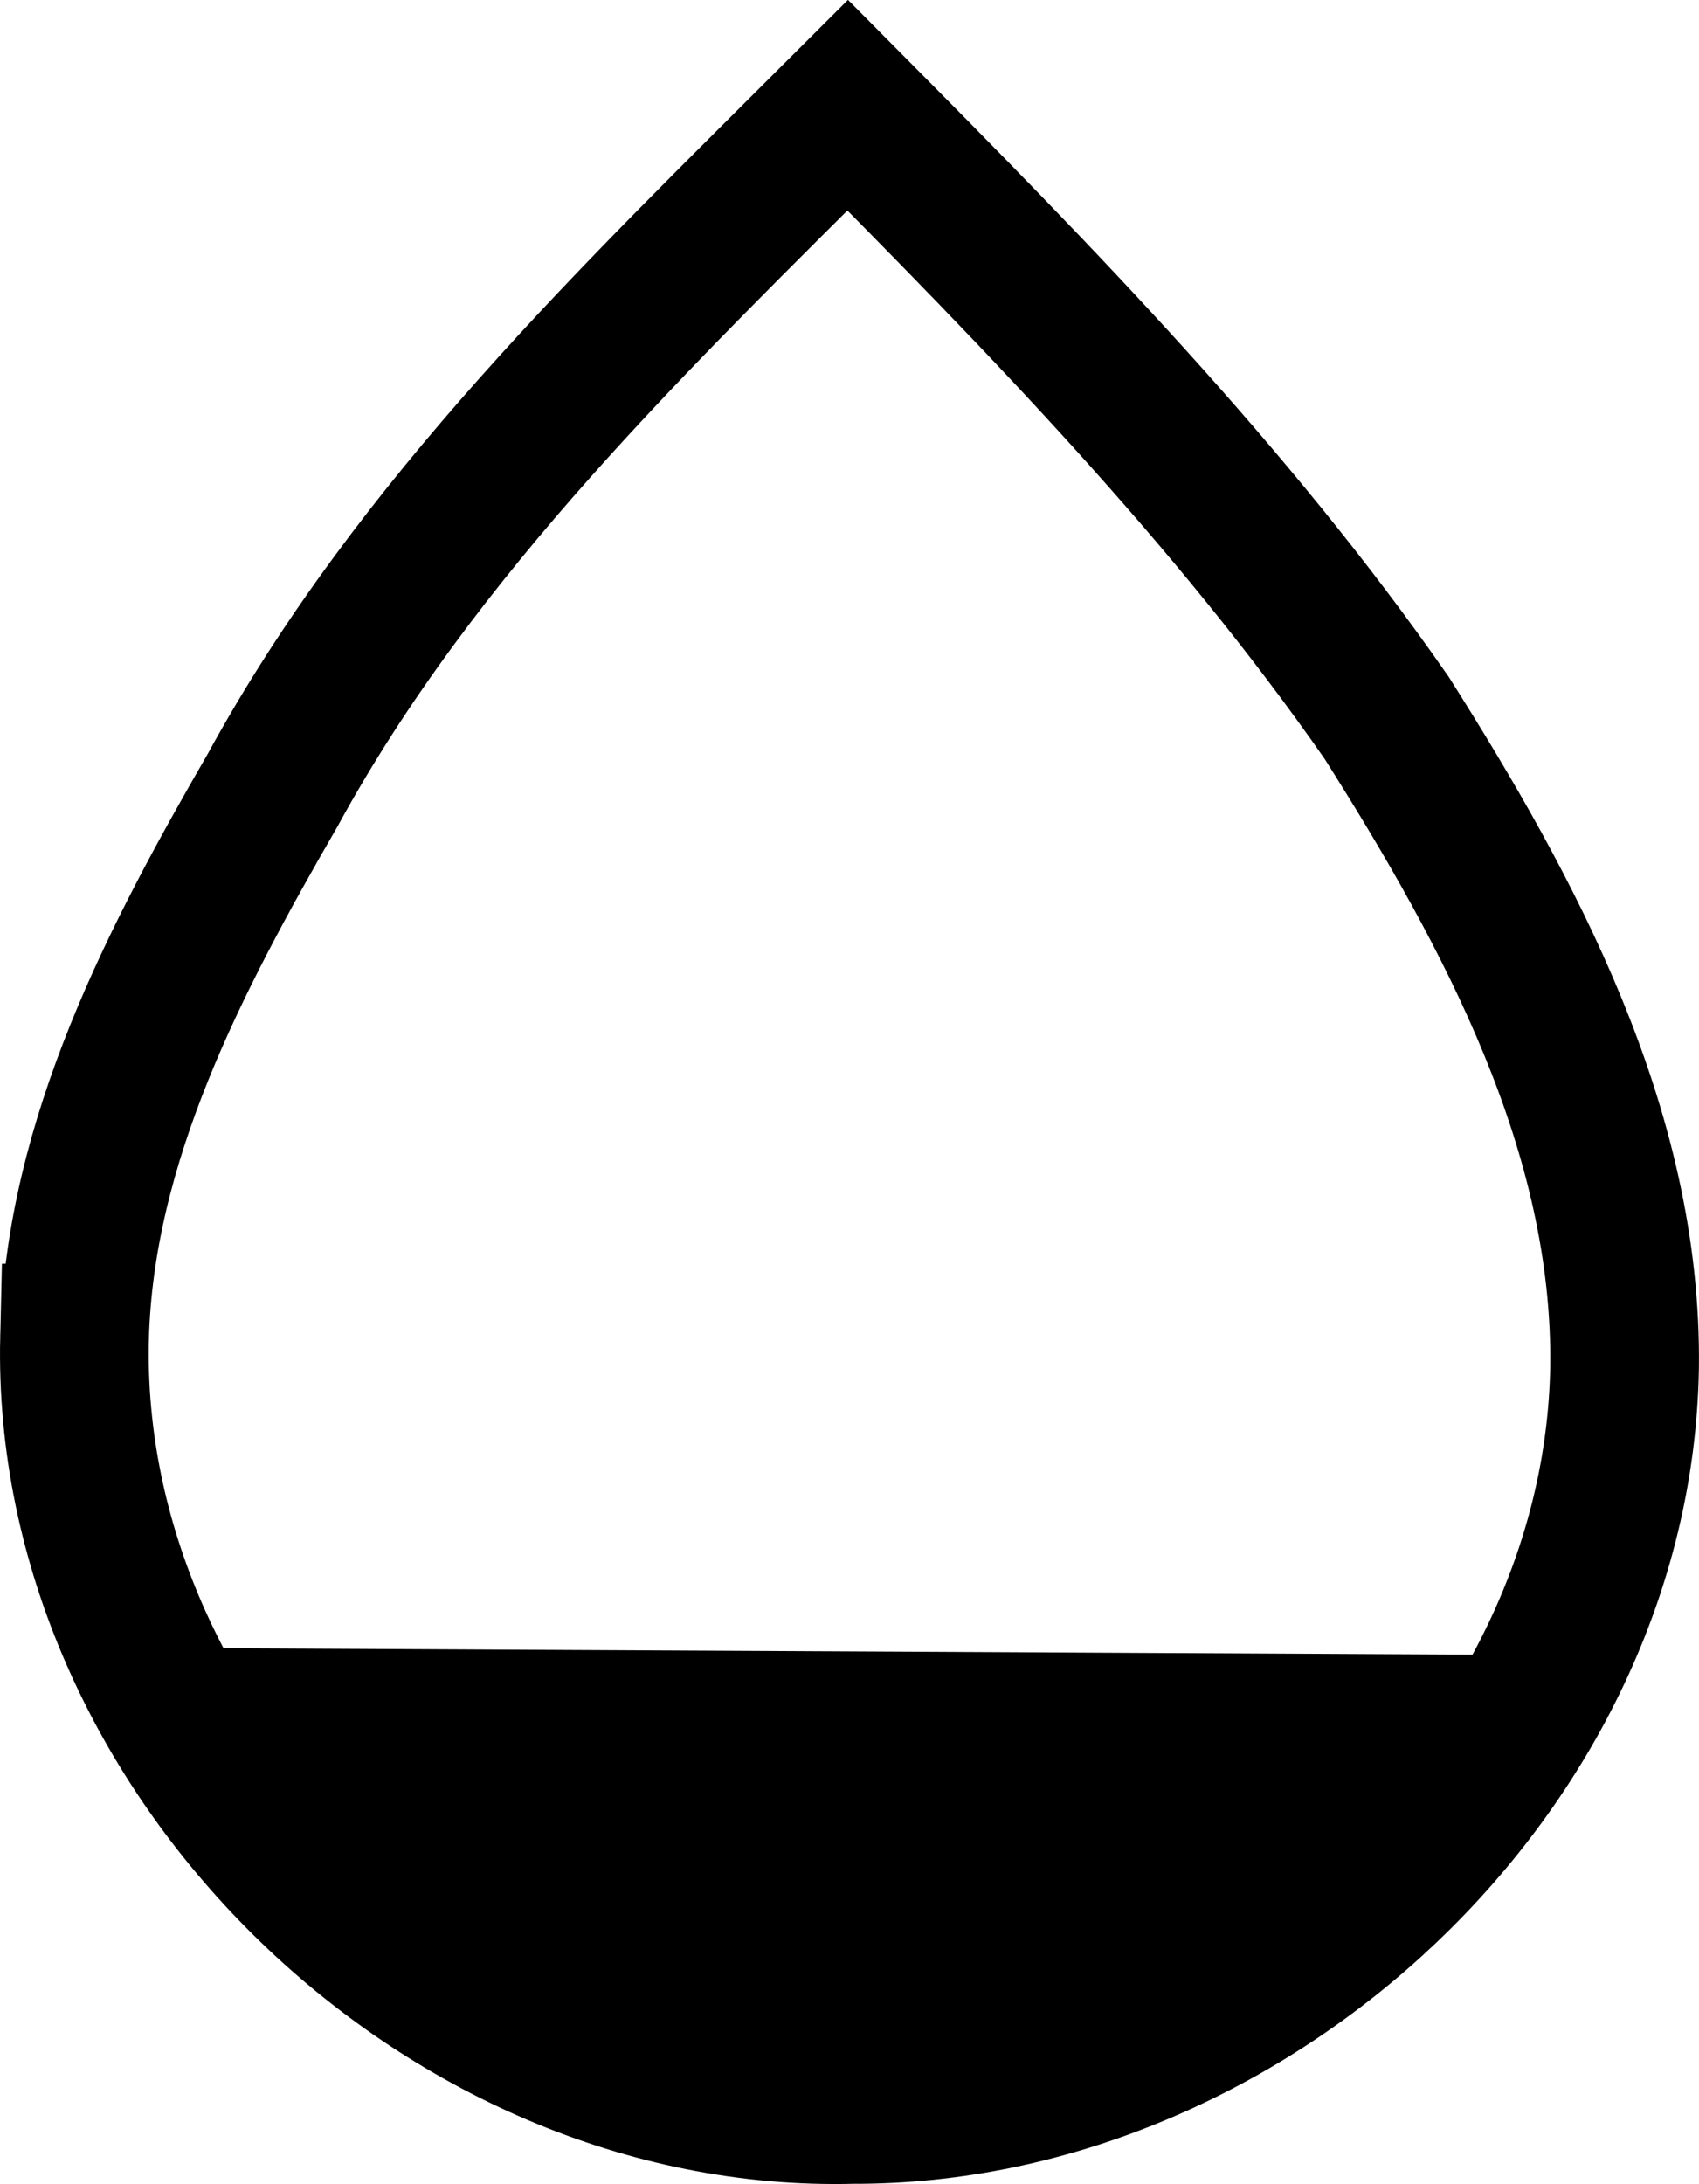 <?xml version="1.0" encoding="UTF-8" standalone="no"?>
<!-- Generator: Adobe Illustrator 22.0.1, SVG Export Plug-In . SVG Version: 6.00 Build 0)  -->

<svg
   version="1.1"
   id="Layer_1"
   x="0px"
   y="0px"
   viewBox="0 0 10.809 13.893"
   xml:space="preserve"
   sodipodi:docname="wi-raindrop-20.svg"
   width="10.809"
   height="13.893"
   xmlns:inkscape="http://www.inkscape.org/namespaces/inkscape"
   xmlns:sodipodi="http://sodipodi.sourceforge.net/DTD/sodipodi-0.dtd"
   xmlns="http://www.w3.org/2000/svg"
   xmlns:svg="http://www.w3.org/2000/svg"><sodipodi:namedview
   id="namedview1"
   pagecolor="#505050"
   bordercolor="#eeeeee"
   borderopacity="1"
   inkscape:showpageshadow="0"
   inkscape:pageopacity="0"
   inkscape:pagecheckerboard="0"
   inkscape:deskcolor="#505050" /><defs
   id="defs1" />
<path
   d="m 9.81,15.25 c -0.065,2.769 2.468,5.257 5.231,5.186 2.666,0.009 5.148,-2.295 5.193,-4.988 0.021,-1.594 -0.771,-3.059 -1.6,-4.369 C 17.587,9.574 16.298,8.257 15.01,6.96 13.591,8.377 12.114,9.785 11.143,11.564 10.491,12.692 9.844,13.919 9.81,15.25 Z"
   id="path1"
   style="font-variation-settings:normal;opacity:1;vector-effect:none;fill:none;fill-opacity:1;stroke:#000000;stroke-width:1;stroke-linecap:butt;stroke-linejoin:miter;stroke-miterlimit:4;stroke-dasharray:none;stroke-dashoffset:0;stroke-opacity:1;-inkscape-stroke:none;stop-color:#000000;stop-opacity:1"
   transform="matrix(0.946,0,0,0.946,-8.806,-5.915)" />
<path
   style="font-variation-settings:normal;opacity:1;vector-effect:none;fill:#000000;fill-opacity:1;stroke:none;stroke-width:1;stroke-linecap:butt;stroke-linejoin:miter;stroke-miterlimit:4;stroke-dasharray:none;stroke-dashoffset:0;stroke-opacity:1;-inkscape-stroke:none"
   d="m 19.67,14.092 -9.307,-0.099 c 0,0 2.97,6.007 4.323,6.007 1.518,0 5.182,-4.653 4.983,-5.908 z"
   id="path2"
   transform="matrix(1,0,0,0.478,-9.617,3.792)" /></svg>
